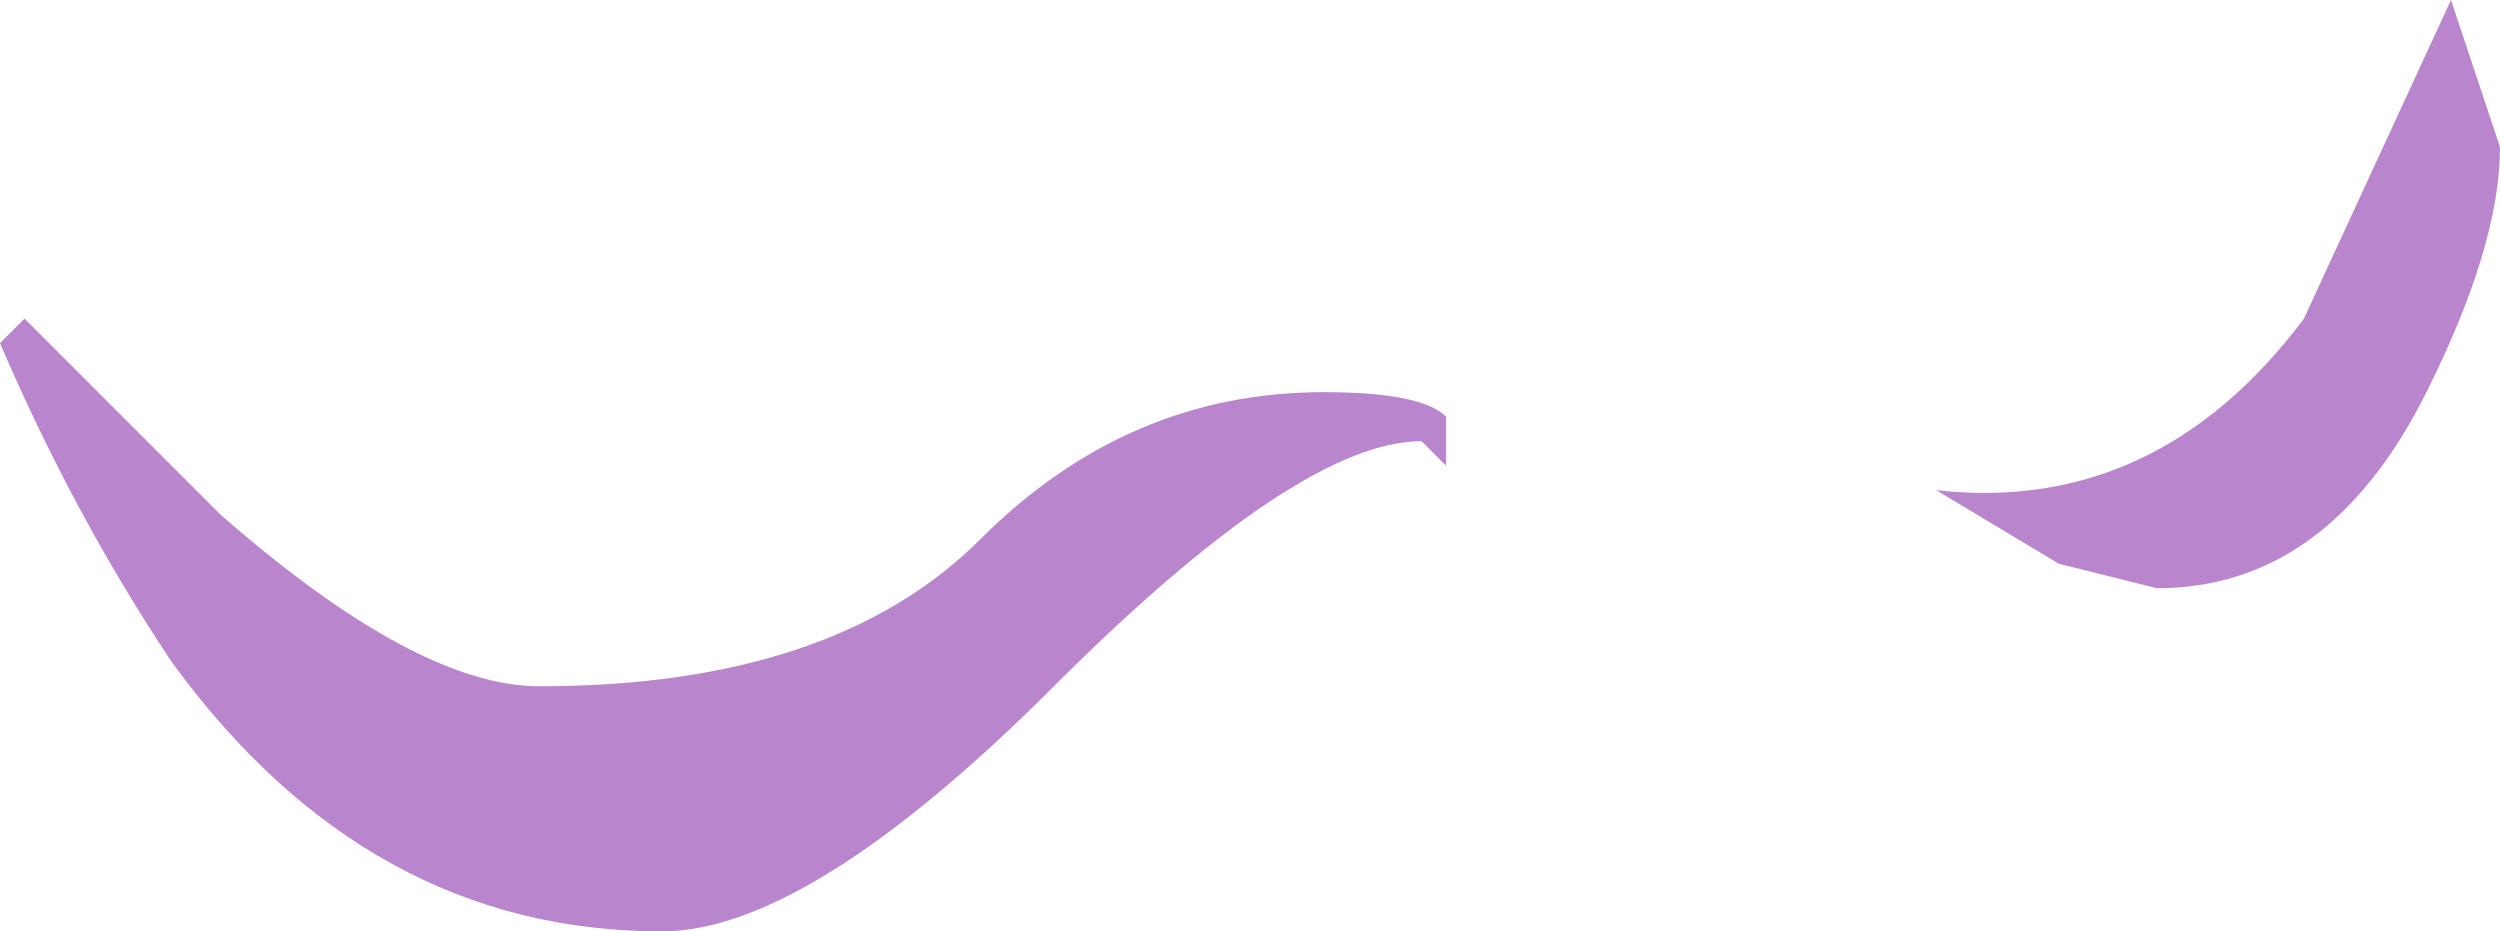 <?xml version="1.0" encoding="UTF-8" standalone="no"?>
<svg xmlns:ffdec="https://www.free-decompiler.com/flash" xmlns:xlink="http://www.w3.org/1999/xlink" ffdec:objectType="frame" height="13.3px" width="35.7px" xmlns="http://www.w3.org/2000/svg">
  <g transform="matrix(1.0, 0.0, 0.0, 1.0, 17.85, 6.65)">
    <use ffdec:characterId="870" height="1.9" transform="matrix(7.0, 0.0, 0.0, 7.0, -17.85, -6.65)" width="5.1" xlink:href="#shape0"/>
  </g>
  <defs>
    <g id="shape0" transform="matrix(1.0, 0.0, 0.0, 1.0, 2.55, 0.95)">
      <path d="M0.4 -0.1 L0.4 0.0 0.35 -0.05 Q0.1 -0.05 -0.4 0.45 -0.9 0.95 -1.2 0.95 -1.8 0.95 -2.2 0.4 -2.4 0.1 -2.55 -0.25 L-2.5 -0.3 -2.1 0.1 Q-1.7 0.45 -1.45 0.45 -0.85 0.45 -0.55 0.15 -0.25 -0.15 0.15 -0.15 0.35 -0.15 0.4 -0.1 M2.4 -0.15 Q2.2 0.25 1.85 0.25 L1.65 0.2 1.4 0.05 Q1.85 0.1 2.15 -0.3 L2.45 -0.95 2.55 -0.65 Q2.55 -0.45 2.4 -0.15" fill="#b986ce" fill-rule="evenodd" stroke="none"/>
    </g>
  </defs>
</svg>
